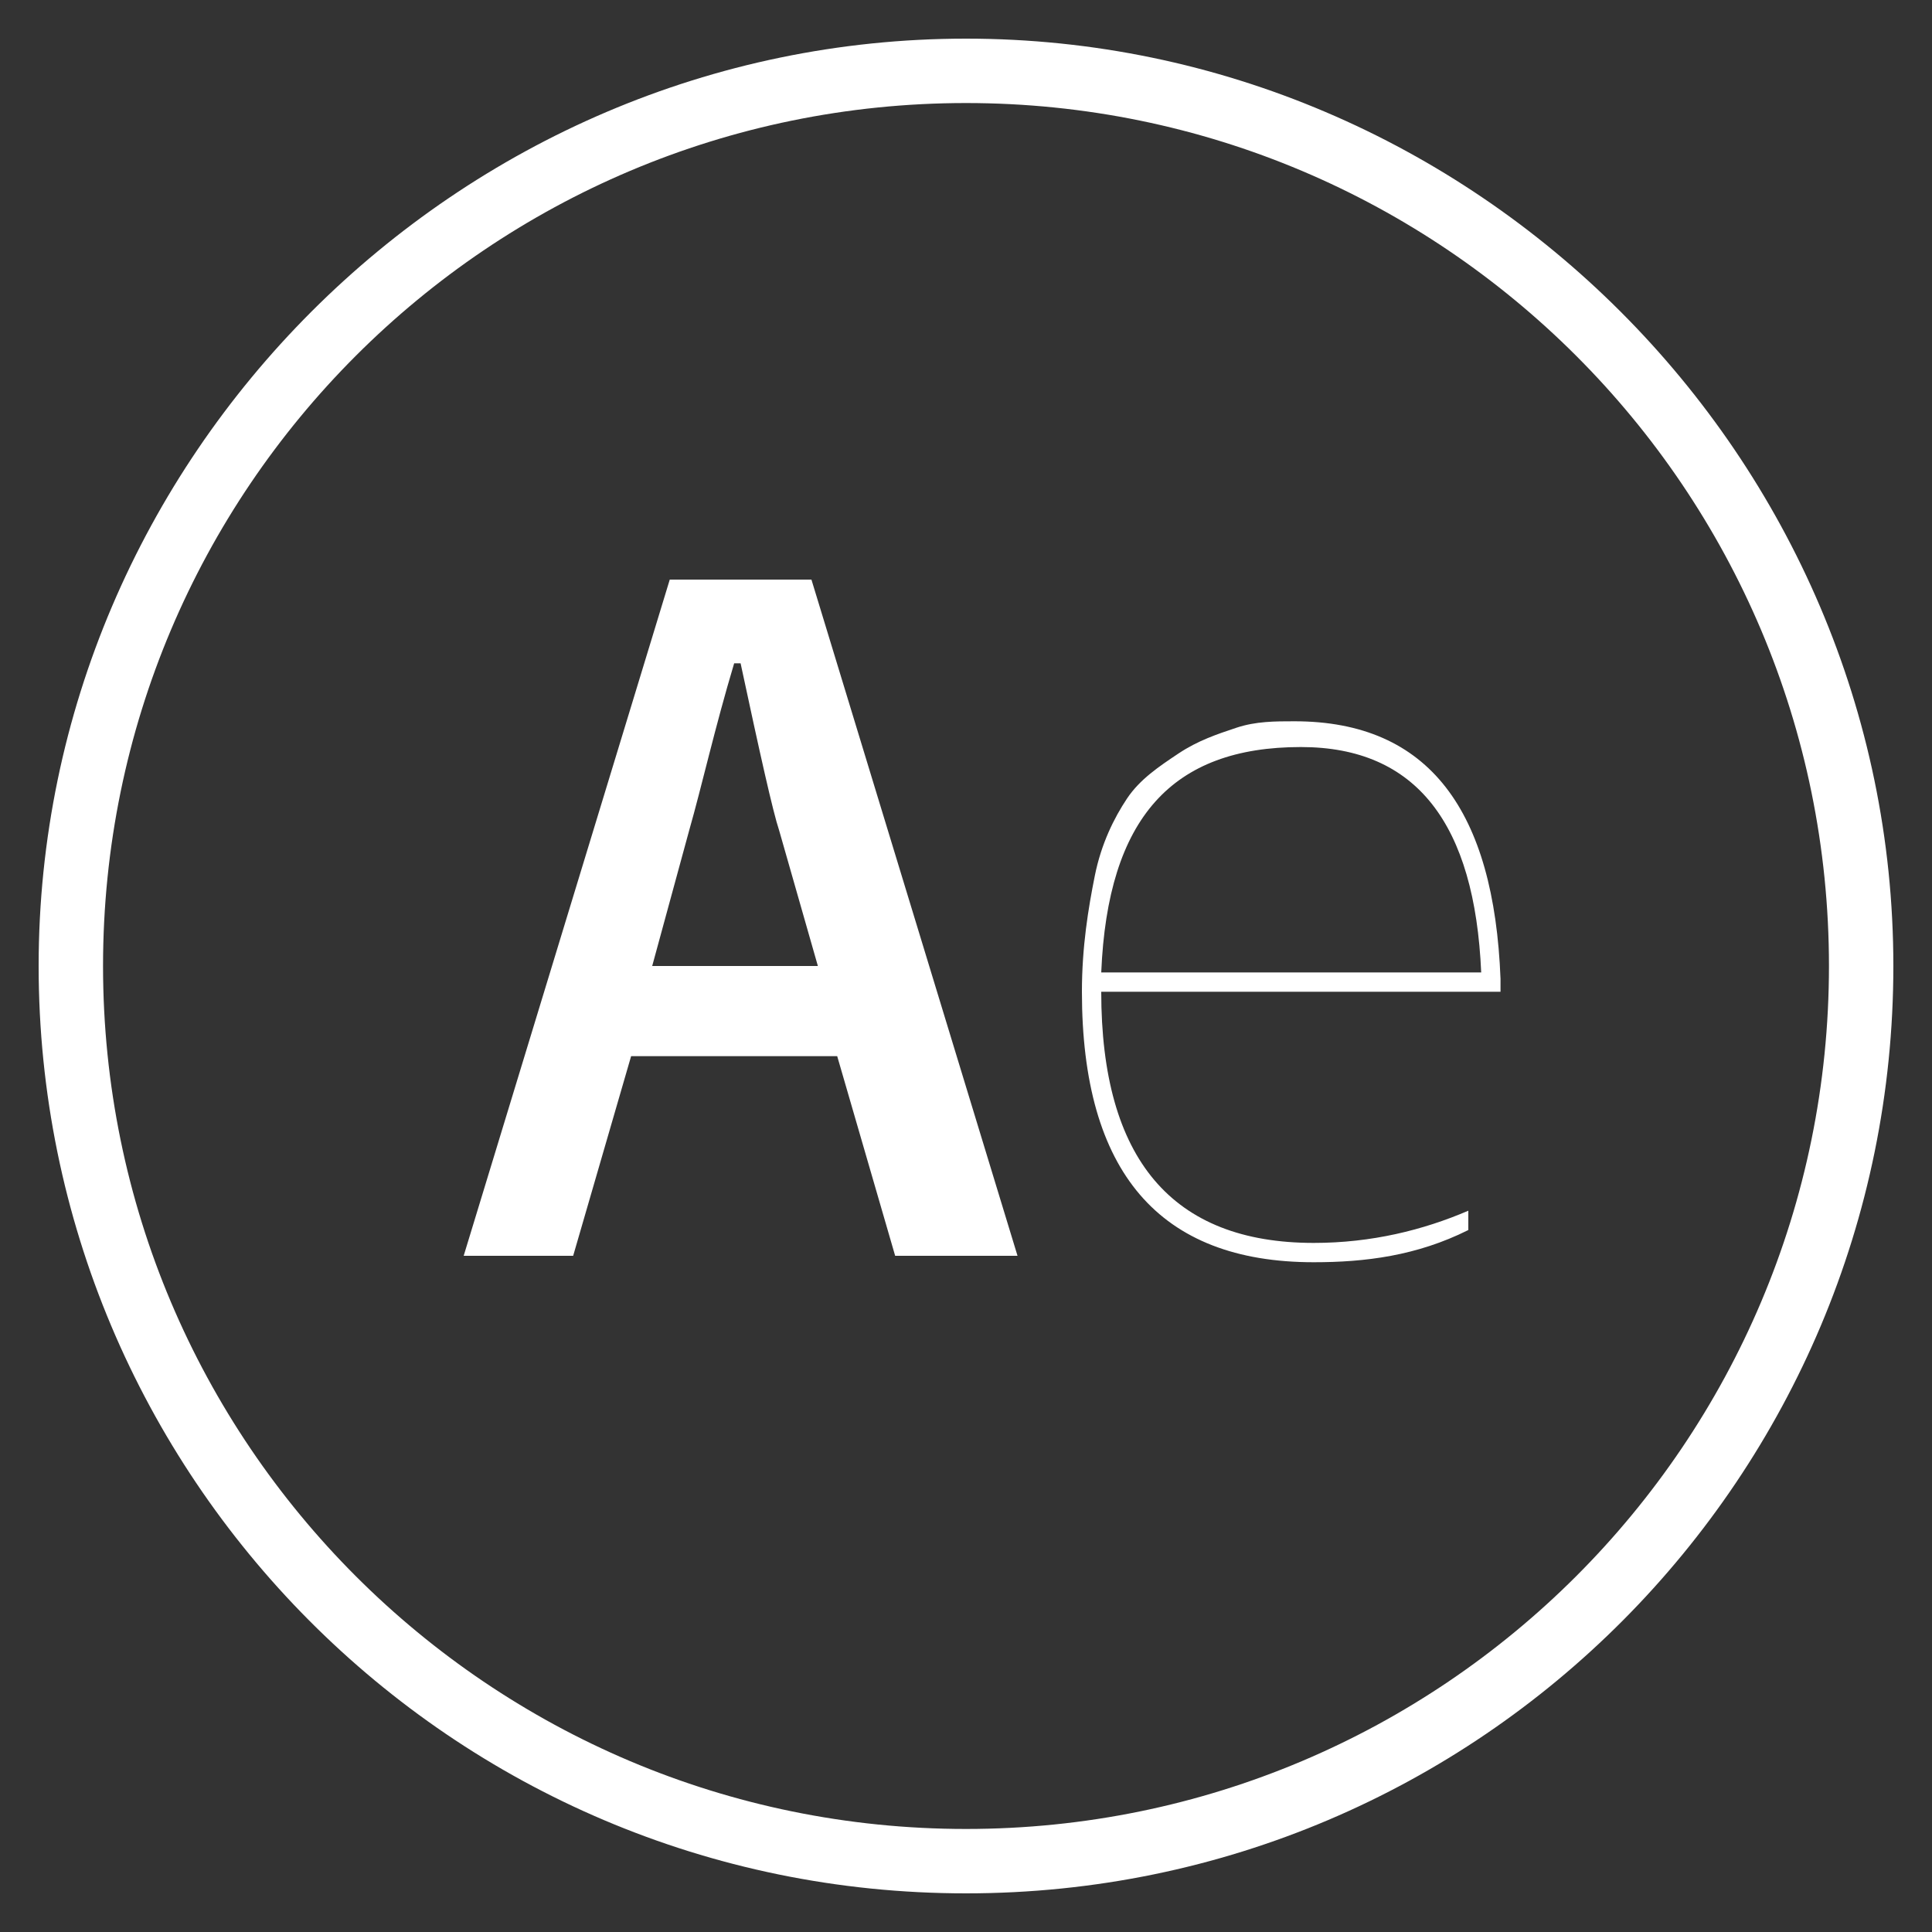 <?xml version="1.0" encoding="utf-8"?>
<!-- Generator: Adobe Illustrator 21.0.0, SVG Export Plug-In . SVG Version: 6.00 Build 0)  -->
<svg version="1.1" id="圖層_1" xmlns="http://www.w3.org/2000/svg" xmlns:xlink="http://www.w3.org/1999/xlink" x="0px" y="0px"
	 viewBox="0 0 30 30" style="enable-background:new 0 0 30 30;" xml:space="preserve">
<rect x="0" y="0" width="30" height="30" fill="#333333" stroke="none"/>
<style type="text/css">
	.st0{fill:#FFFFFF;}
</style>
<g>
	<g>
		<path class="st0" d="M10.4,9L7.2,19.5h1.7l0.9-3.1H13l0.9,3.1h1.9L12.6,9H10.4z M10.1,15.1l0.6-2.2c0.2-0.7,0.4-1.6,0.7-2.6h0.1
			c0.3,1.4,0.5,2.3,0.6,2.6l0.6,2.1H10.1z"/>
		<path class="st0" d="M20.1,11.2c-0.3,0-0.6,0-0.9,0.1c-0.3,0.1-0.6,0.2-0.9,0.4c-0.3,0.2-0.6,0.4-0.8,0.7
			c-0.2,0.3-0.4,0.7-0.5,1.2c-0.1,0.5-0.2,1.1-0.2,1.8c0,2.8,1.2,4.2,3.6,4.2c0.8,0,1.6-0.1,2.4-0.5v-0.3c-0.7,0.3-1.5,0.5-2.4,0.5
			c-2.2,0-3.3-1.3-3.3-3.9h6.2v-0.2C23.2,12.6,22.2,11.2,20.1,11.2z M17.1,15.1c0.1-2.4,1.1-3.5,3.1-3.5c1.8,0,2.7,1.2,2.8,3.5H17.1
			z"/>
	</g>
	<path class="st0" d="M15,0.6C7.1,0.6,0.6,7.1,0.6,15c0,7.9,6.4,14.4,14.4,14.4S29.4,22.9,29.4,15C29.4,7.1,22.9,0.6,15,0.6z
		 M15,28.4c-7.4,0-13.4-6-13.4-13.4S7.6,1.6,15,1.6s13.4,6,13.4,13.4S22.4,28.4,15,28.4z"/>
</g>
</svg>
